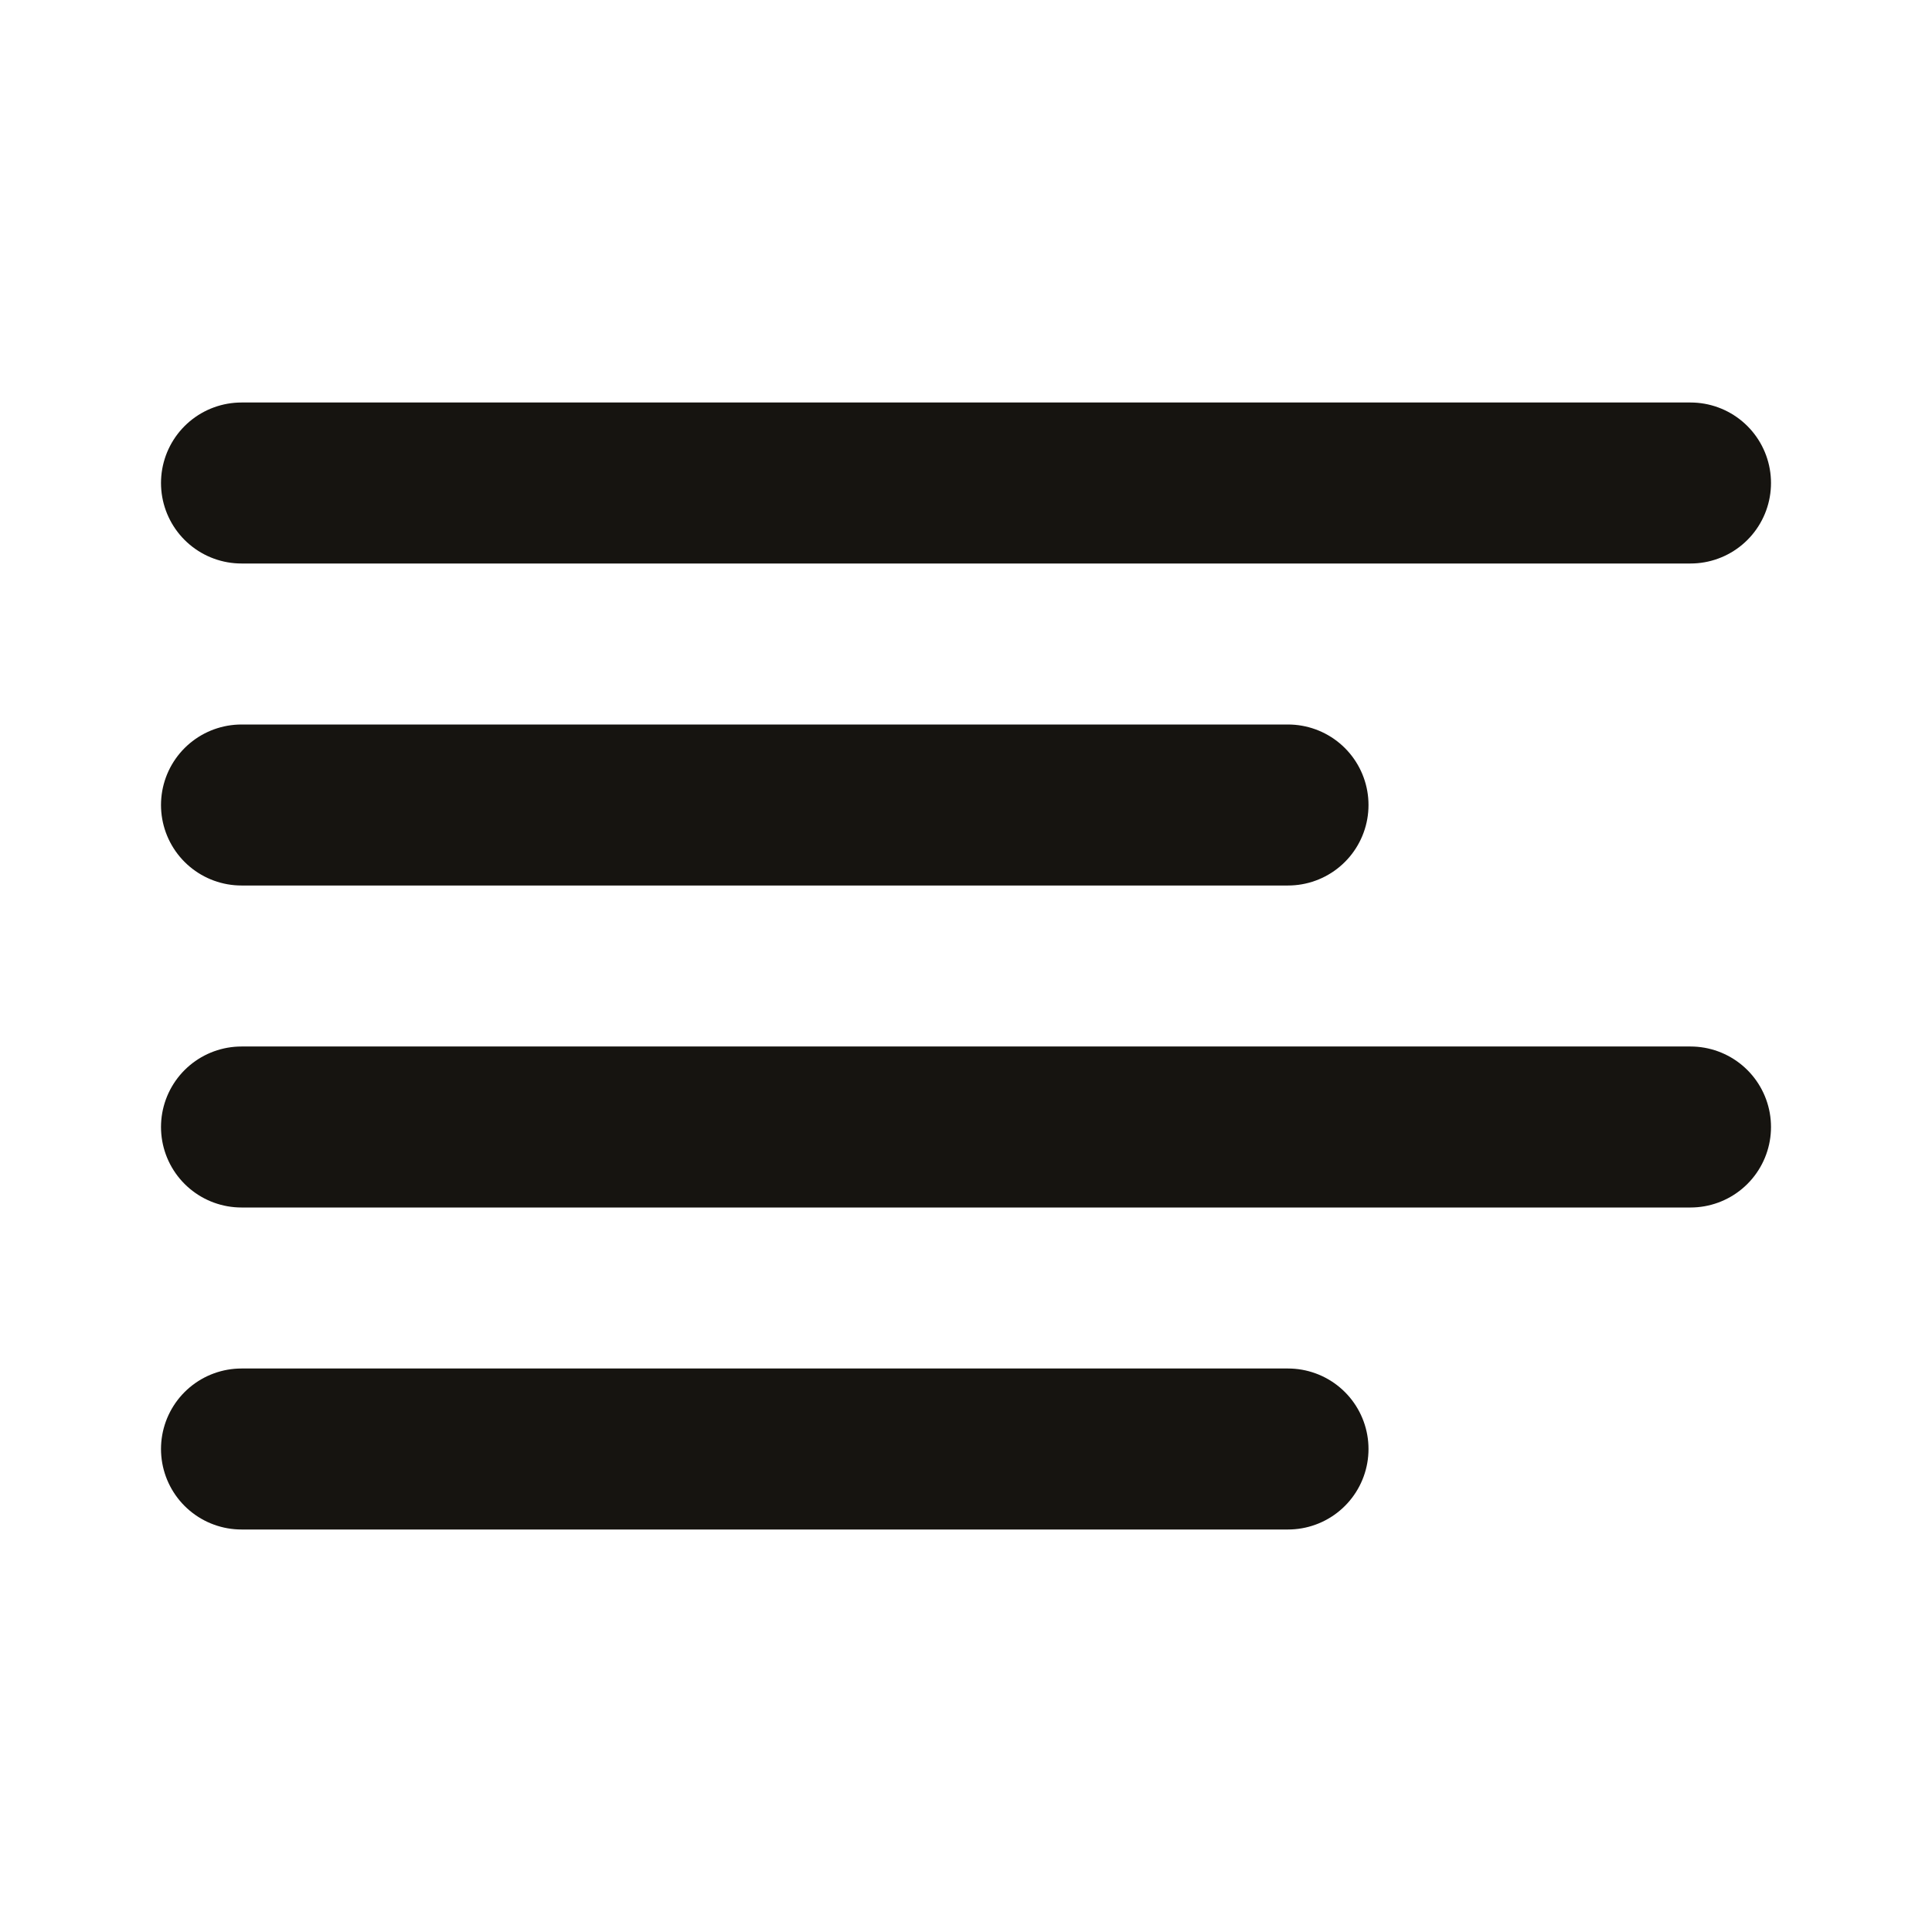 <svg width="18" height="18" viewBox="0 0 24 24" fill="none" xmlns="http://www.w3.org/2000/svg"><path d="M3 10h13M3 14h18M3 18h13M3 6h18" stroke="#161410" stroke-width="2" stroke-linecap="round" stroke-linejoin="round"/></svg>